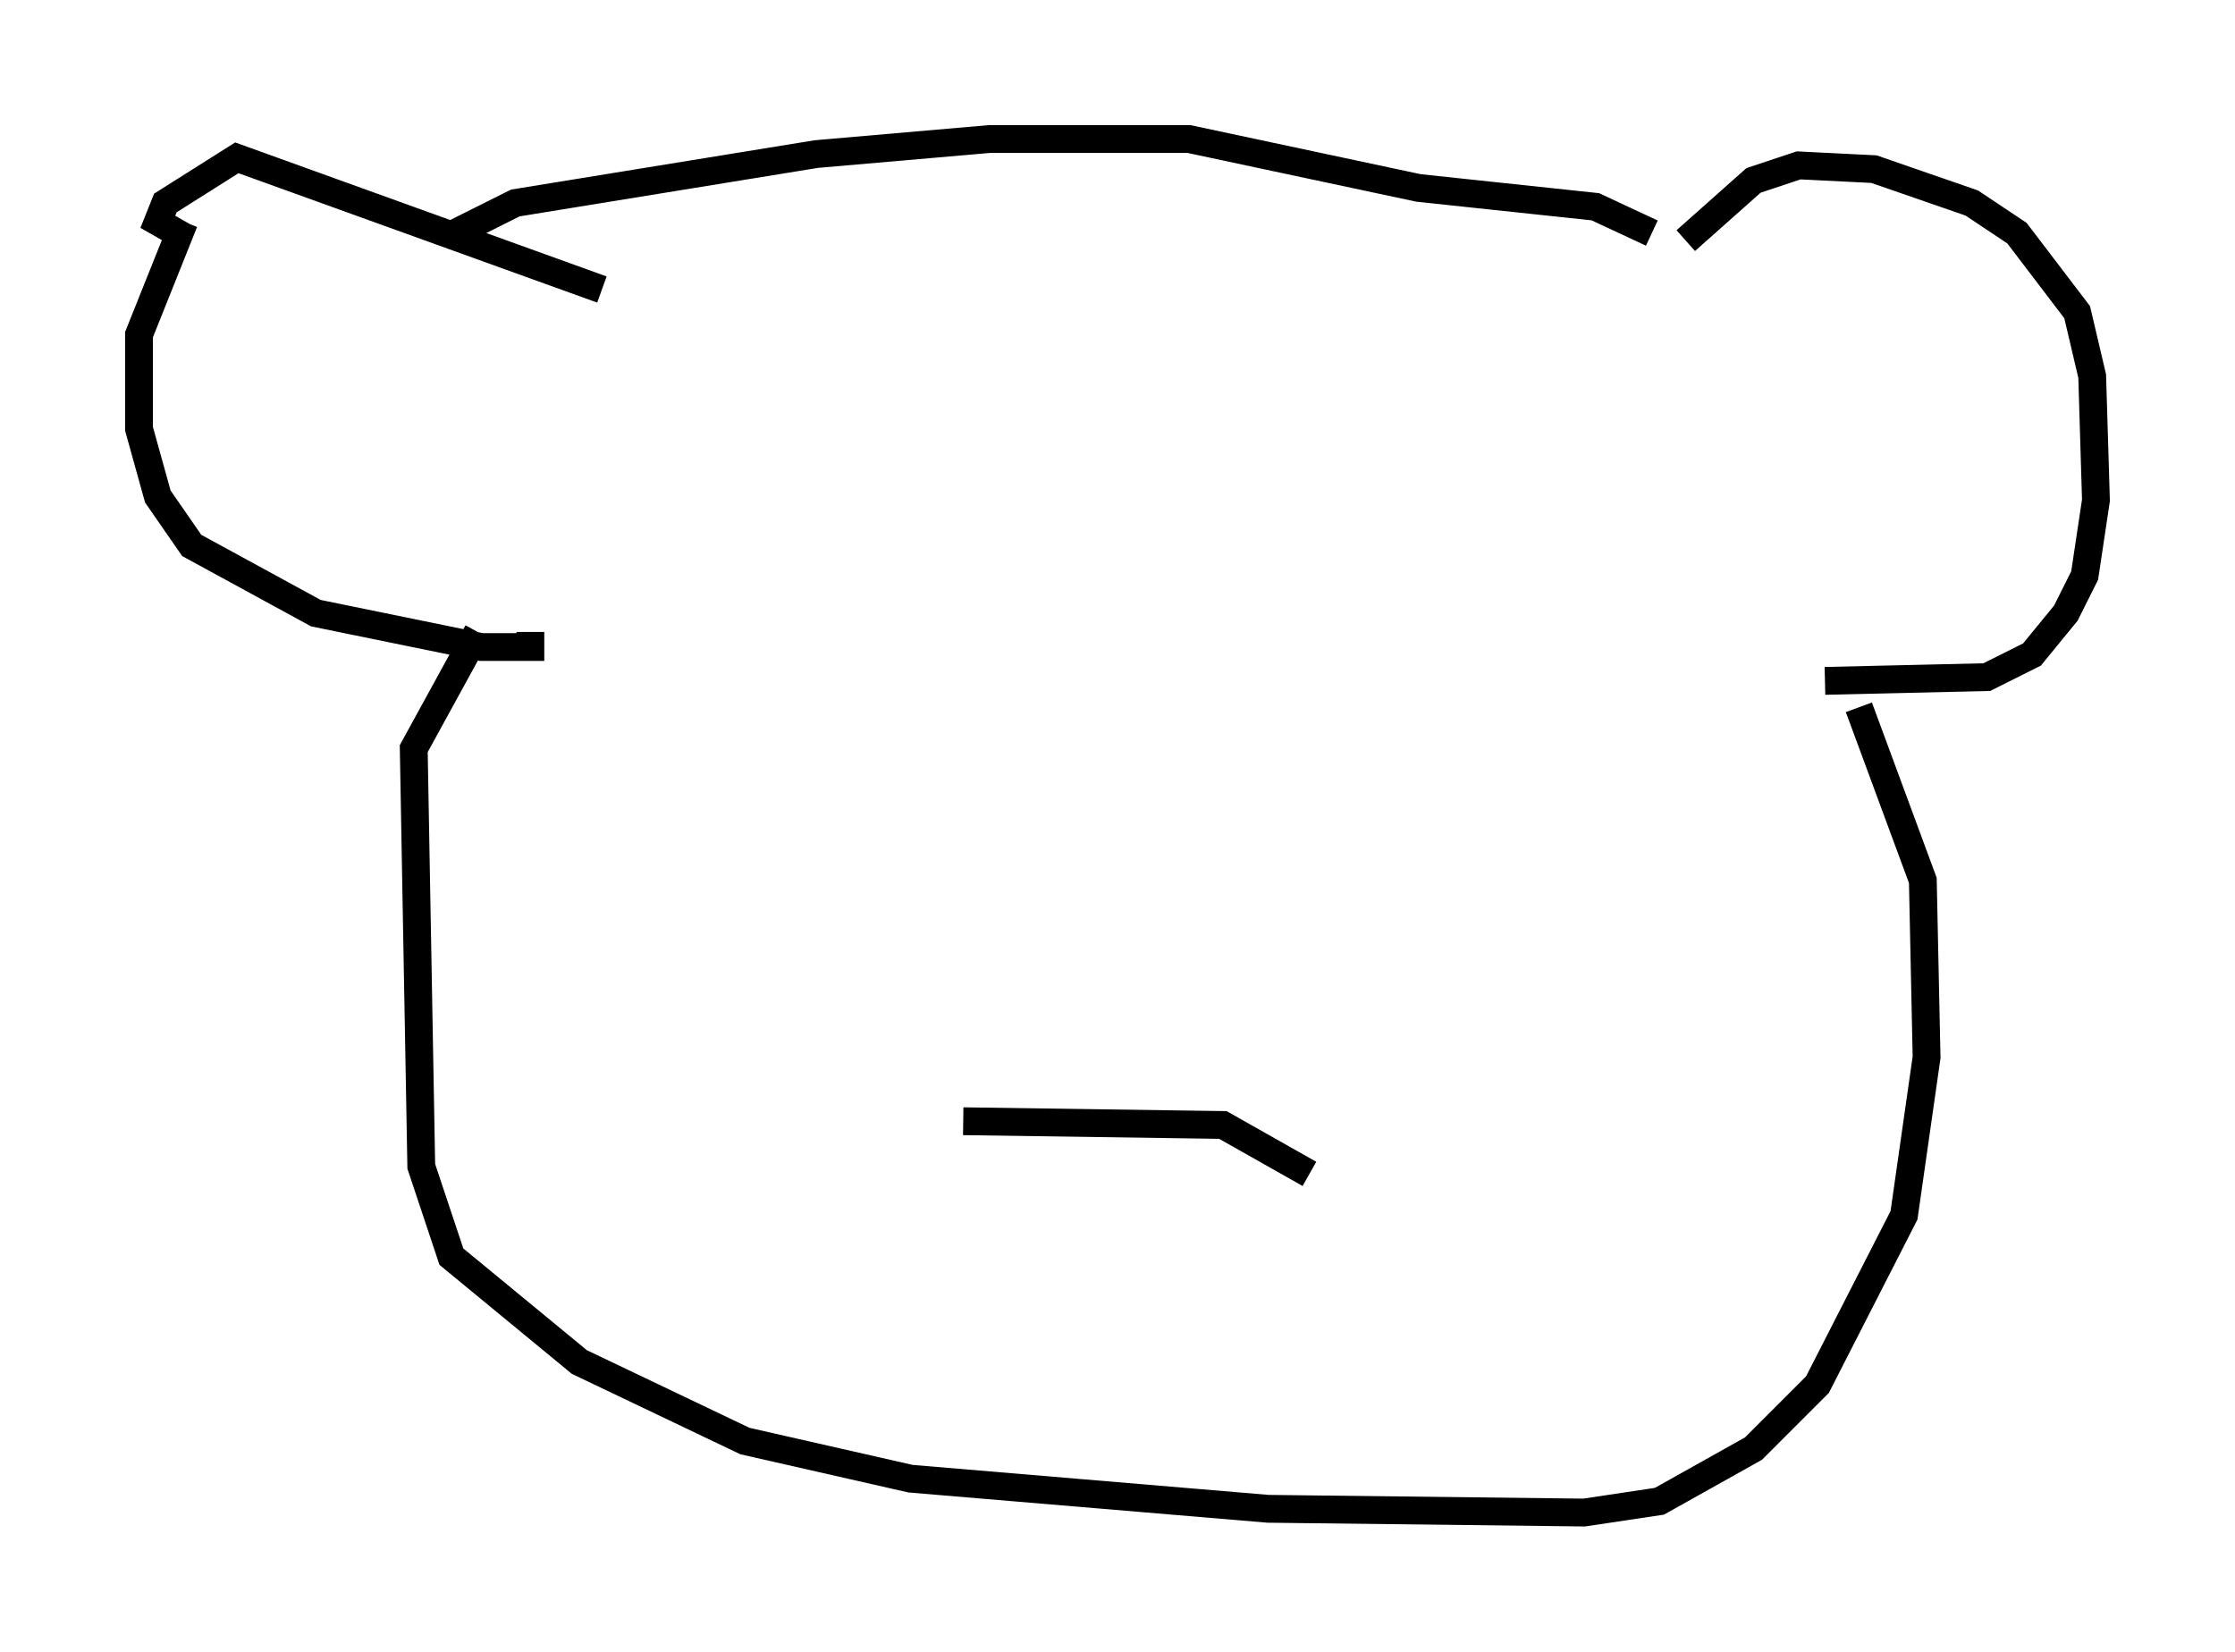 <?xml version="1.0" encoding="utf-8" ?>
<svg baseProfile="full" height="59.391" version="1.1" width="80.365" xmlns="http://www.w3.org/2000/svg" xmlns:ev="http://www.w3.org/2001/xml-events" xmlns:xlink="http://www.w3.org/1999/xlink"><defs /><rect fill="white" height="59.391" width="80.365" x="0" y="0" /><path d="M59.533, 11.901 m1.083, -3.248 l2.436, -2.165 1.624, -0.541 l2.706, 0.135 3.518, 1.218 l1.624, 1.083 2.165, 2.842 l0.541, 2.3 0.135, 4.465 l-0.406, 2.706 -0.677, 1.353 l-1.218, 1.488 -1.624, 0.812 l-5.819, 0.135 m-43.978, -14.073 l-13.126, -4.736 -2.571, 1.624 l-0.271, 0.677 0.947, 0.541 m0.0, -0.541 l-1.624, 4.059 0.0, 3.383 l0.677, 2.436 1.218, 1.759 l4.465, 2.436 5.954, 1.218 l1.759, 0.0 0.0, -0.541 m-2.706, -14.344 l2.165, -1.083 10.825, -1.759 l6.225, -0.541 7.172, 0.0 l8.254, 1.759 6.36, 0.677 l2.03, 0.947 m-42.219, 14.344 l-2.3, 4.195 0.271, 15.02 l1.083, 3.248 4.601, 3.789 l5.954, 2.842 5.954, 1.353 l12.855, 1.083 11.367, 0.135 l2.706, -0.406 3.383, -1.894 l2.3, -2.3 3.112, -6.089 l0.812, -5.683 -0.135, -6.36 l-2.3, -6.225 m-19.756, 16.779 l-3.112, -1.759 -9.337, -0.135 " fill="none" stroke="black" stroke-width="1" /></svg>